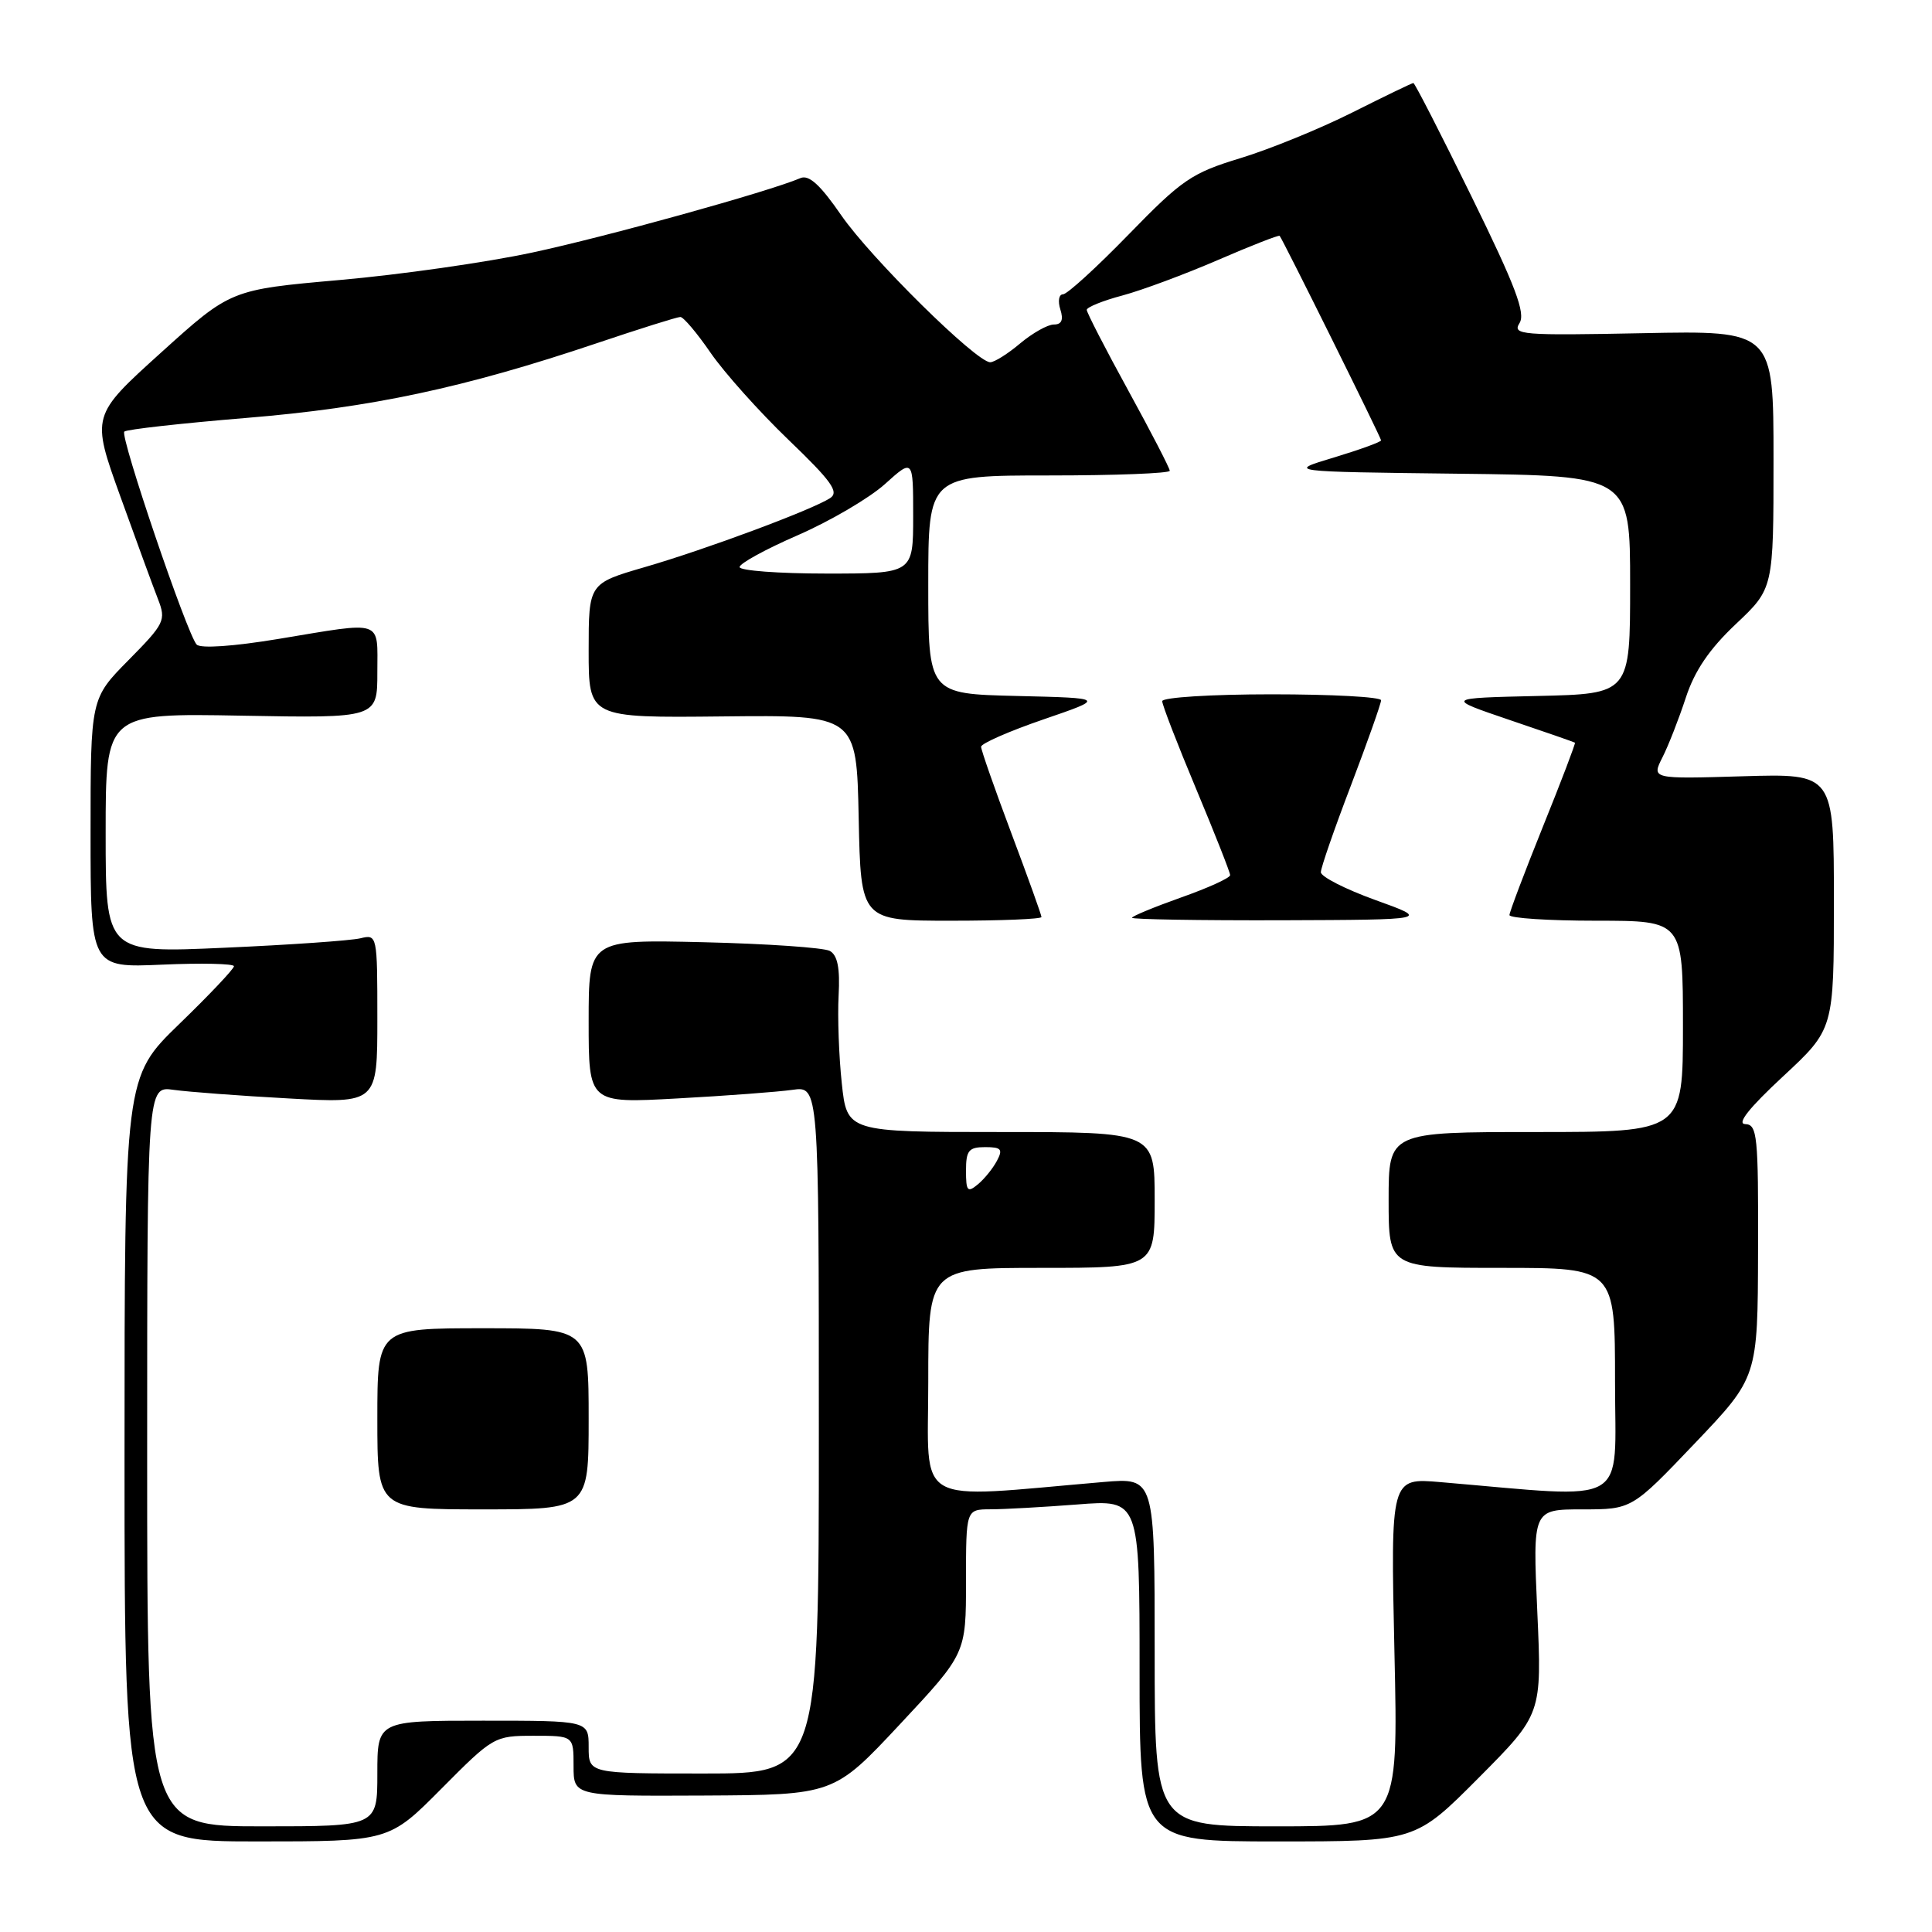 <?xml version="1.0" encoding="UTF-8" standalone="no"?>
<!DOCTYPE svg PUBLIC "-//W3C//DTD SVG 1.1//EN" "http://www.w3.org/Graphics/SVG/1.1/DTD/svg11.dtd" >
<svg xmlns="http://www.w3.org/2000/svg" xmlns:xlink="http://www.w3.org/1999/xlink" version="1.1" viewBox="0 0 256 256">
 <g >
 <path fill="currentColor"
d=" M 58.50 237.00 C 65.35 230.10 65.52 230.00 70.72 230.00 C 76.00 230.00 76.00 230.00 76.00 234.00 C 76.00 238.00 76.00 238.00 93.25 237.92 C 110.50 237.83 110.50 237.83 119.25 228.47 C 128.00 219.11 128.00 219.11 128.00 209.55 C 128.00 200.00 128.00 200.00 131.25 199.99 C 133.04 199.99 138.21 199.70 142.75 199.35 C 151.00 198.70 151.00 198.70 151.00 221.35 C 151.00 244.00 151.00 244.00 169.27 244.00 C 187.54 244.00 187.54 244.00 195.93 235.57 C 204.31 227.14 204.31 227.14 203.70 213.57 C 203.09 200.00 203.09 200.00 209.66 200.00 C 216.23 200.00 216.23 200.00 224.57 191.25 C 232.91 182.50 232.91 182.50 232.95 165.75 C 233.00 150.46 232.85 149.00 231.25 148.95 C 230.09 148.92 231.76 146.81 236.25 142.64 C 243.00 136.37 243.00 136.37 243.00 119.44 C 243.00 102.50 243.00 102.50 230.92 102.86 C 218.84 103.22 218.84 103.22 220.28 100.36 C 221.08 98.79 222.47 95.22 223.38 92.44 C 224.55 88.87 226.50 86.00 230.02 82.68 C 235.00 77.98 235.00 77.98 235.00 60.89 C 235.00 43.80 235.00 43.80 217.65 44.15 C 201.60 44.47 200.37 44.37 201.34 42.82 C 202.17 41.50 200.83 37.95 195.00 26.07 C 190.94 17.78 187.46 11.00 187.28 11.00 C 187.10 11.00 183.46 12.76 179.18 14.91 C 174.90 17.06 168.23 19.78 164.35 20.96 C 157.91 22.92 156.63 23.79 149.57 31.05 C 145.32 35.42 141.40 39.00 140.85 39.00 C 140.31 39.00 140.15 39.90 140.50 41.00 C 140.94 42.39 140.68 43.00 139.64 43.00 C 138.82 43.00 136.82 44.13 135.18 45.50 C 133.55 46.88 131.76 48.00 131.21 48.00 C 129.37 48.00 115.36 34.17 111.46 28.51 C 108.68 24.48 107.19 23.12 106.06 23.60 C 101.85 25.40 80.25 31.39 70.50 33.47 C 64.45 34.77 52.99 36.40 45.04 37.10 C 30.57 38.38 30.57 38.38 21.33 46.73 C 12.09 55.08 12.09 55.08 15.95 65.79 C 18.07 71.68 20.32 77.82 20.95 79.43 C 22.02 82.19 21.81 82.63 17.04 87.46 C 12.00 92.56 12.00 92.56 12.00 110.40 C 12.00 128.24 12.00 128.24 21.50 127.82 C 26.73 127.59 31.00 127.69 31.00 128.03 C 31.00 128.38 27.74 131.83 23.75 135.69 C 16.50 142.72 16.50 142.72 16.50 193.36 C 16.50 244.00 16.50 244.00 34.03 244.00 C 51.55 244.00 51.55 244.00 58.50 237.00 Z  M 19.50 192.95 C 19.50 143.91 19.50 143.91 23.00 144.41 C 24.93 144.68 31.79 145.20 38.25 145.55 C 50.00 146.20 50.00 146.20 50.00 134.99 C 50.00 123.87 49.98 123.79 47.75 124.33 C 46.51 124.63 38.41 125.20 29.75 125.58 C 14.00 126.29 14.00 126.29 14.00 110.39 C 14.00 94.50 14.00 94.50 32.00 94.83 C 50.00 95.16 50.00 95.16 50.00 89.08 C 50.00 82.00 50.97 82.33 36.91 84.66 C 30.94 85.65 26.58 85.95 26.06 85.41 C 24.79 84.05 15.87 57.80 16.47 57.19 C 16.76 56.90 24.02 56.09 32.61 55.38 C 49.20 54.02 61.50 51.39 79.04 45.49 C 84.74 43.57 89.73 42.00 90.15 42.00 C 90.56 42.00 92.37 44.14 94.16 46.75 C 95.96 49.36 100.59 54.54 104.46 58.26 C 110.19 63.76 111.22 65.20 110.00 66.00 C 107.62 67.55 93.53 72.80 85.42 75.15 C 78.00 77.31 78.00 77.31 78.00 86.21 C 78.00 95.12 78.00 95.12 95.75 94.93 C 113.50 94.74 113.50 94.74 113.78 108.37 C 114.06 122.00 114.06 122.00 126.03 122.00 C 132.61 122.00 138.00 121.78 138.00 121.51 C 138.00 121.25 136.20 116.23 134.00 110.38 C 131.80 104.52 130.00 99.38 130.00 98.95 C 130.00 98.52 133.71 96.89 138.25 95.33 C 146.50 92.50 146.50 92.50 134.75 92.22 C 123.00 91.94 123.00 91.94 123.00 77.47 C 123.00 63.00 123.00 63.00 139.00 63.00 C 147.80 63.00 155.00 62.72 155.00 62.38 C 155.00 62.04 152.52 57.25 149.50 51.74 C 146.47 46.22 144.00 41.41 144.00 41.06 C 144.00 40.71 146.13 39.84 148.74 39.15 C 151.34 38.45 157.04 36.33 161.41 34.44 C 165.77 32.55 169.44 31.12 169.56 31.25 C 169.98 31.74 183.00 57.98 183.00 58.35 C 183.00 58.56 180.19 59.58 176.75 60.62 C 170.50 62.50 170.50 62.50 193.25 62.77 C 216.00 63.04 216.00 63.04 216.00 77.49 C 216.00 91.94 216.00 91.94 203.75 92.22 C 191.50 92.50 191.50 92.50 200.00 95.39 C 204.68 96.97 208.59 98.33 208.69 98.41 C 208.79 98.48 206.89 103.49 204.45 109.52 C 202.02 115.56 200.02 120.84 200.01 121.25 C 200.01 121.66 205.18 122.00 211.50 122.00 C 223.00 122.00 223.00 122.00 223.00 136.00 C 223.00 150.00 223.00 150.00 203.50 150.00 C 184.00 150.00 184.00 150.00 184.00 159.00 C 184.00 168.00 184.00 168.00 199.00 168.00 C 214.00 168.00 214.00 168.00 214.00 183.10 C 214.00 199.89 216.32 198.55 190.88 196.39 C 184.26 195.82 184.26 195.82 184.77 218.91 C 185.29 242.00 185.29 242.00 169.14 242.00 C 153.00 242.00 153.00 242.00 153.00 218.90 C 153.00 195.80 153.00 195.80 146.25 196.37 C 120.67 198.56 123.00 199.89 123.00 183.10 C 123.00 168.00 123.00 168.00 138.00 168.00 C 153.00 168.00 153.00 168.00 153.00 159.00 C 153.00 150.00 153.00 150.00 132.62 150.00 C 112.23 150.00 112.23 150.00 111.54 143.53 C 111.16 139.98 110.97 134.76 111.12 131.93 C 111.32 128.27 110.98 126.57 109.95 126.00 C 109.15 125.57 101.64 125.05 93.25 124.85 C 78.00 124.49 78.00 124.49 78.00 135.34 C 78.00 146.20 78.00 146.20 89.75 145.55 C 96.21 145.20 103.08 144.68 105.00 144.41 C 108.50 143.91 108.50 143.91 108.50 189.45 C 108.50 235.00 108.50 235.00 93.25 235.00 C 78.00 235.00 78.00 235.00 78.00 231.50 C 78.00 228.00 78.00 228.00 64.00 228.00 C 50.00 228.00 50.00 228.00 50.00 235.00 C 50.00 242.00 50.00 242.00 34.75 242.00 C 19.50 242.00 19.50 242.00 19.50 192.95 Z  M 78.00 188.00 C 78.00 176.00 78.00 176.00 64.00 176.00 C 50.00 176.00 50.00 176.00 50.00 188.00 C 50.00 200.00 50.00 200.00 64.00 200.00 C 78.00 200.00 78.00 200.00 78.00 188.00 Z  M 182.25 119.26 C 178.26 117.82 175.01 116.16 175.02 115.57 C 175.02 114.98 176.82 109.79 179.02 104.04 C 181.21 98.28 183.00 93.22 183.00 92.79 C 183.00 92.35 176.47 92.00 168.50 92.00 C 160.49 92.00 154.00 92.41 154.00 92.91 C 154.00 93.41 156.03 98.65 158.50 104.55 C 160.97 110.46 163.00 115.60 163.00 115.96 C 163.00 116.33 160.07 117.66 156.50 118.92 C 152.93 120.19 150.00 121.40 150.00 121.61 C 150.00 121.82 158.89 121.97 169.75 121.94 C 189.50 121.87 189.50 121.87 182.25 119.26 Z  M 128.00 155.12 C 128.00 152.45 128.36 152.00 130.54 152.00 C 132.68 152.00 132.92 152.28 132.09 153.83 C 131.55 154.84 130.41 156.25 129.55 156.95 C 128.20 158.07 128.00 157.83 128.00 155.12 Z  M 98.00 75.14 C 98.00 74.66 101.49 72.75 105.75 70.90 C 110.01 69.04 115.19 66.00 117.25 64.15 C 121.00 60.77 121.00 60.77 121.00 68.38 C 121.00 76.00 121.00 76.00 109.50 76.00 C 103.17 76.00 98.00 75.61 98.00 75.14 Z "/>
</g>
</svg>